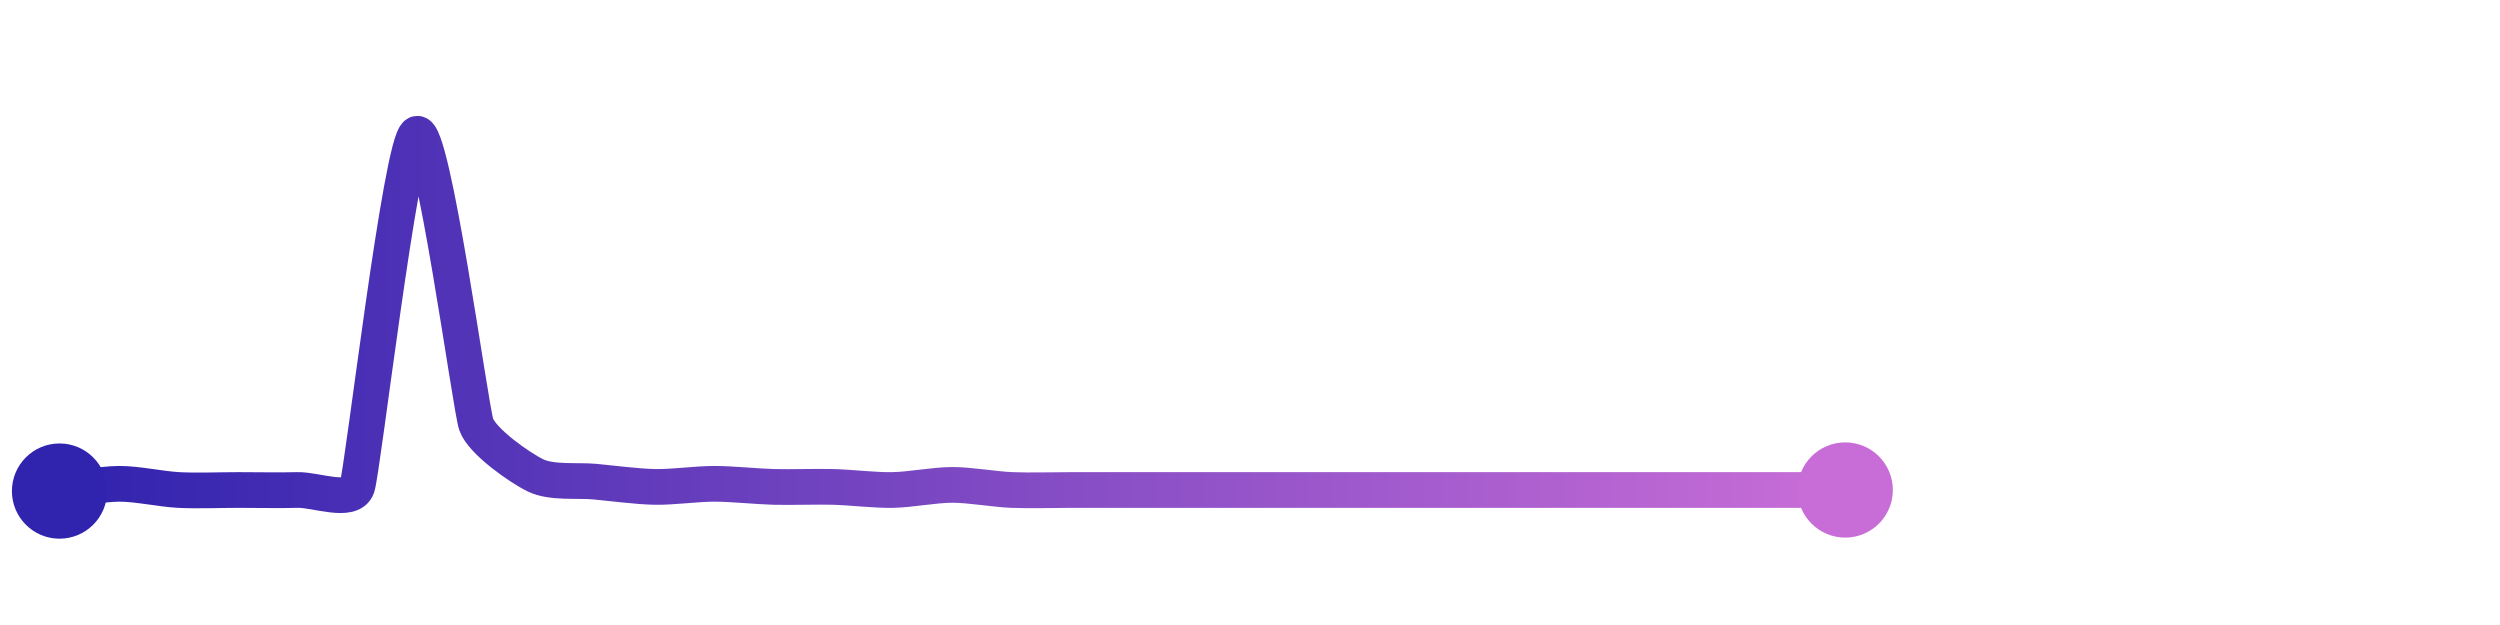 <svg width="200" height="50" viewBox="0 0 210 50" xmlns="http://www.w3.org/2000/svg">
    <defs>
        <linearGradient x1="0%" y1="0%" x2="100%" y2="0%" id="a">
            <stop stop-color="#3023AE" offset="0%"/>
            <stop stop-color="#C86DD7" offset="100%"/>
        </linearGradient>
    </defs>
    <path stroke="url(#a)"
          stroke-width="3"
          stroke-linejoin="round"
          stroke-linecap="round"
          d="M5 40 C 6.49 39.82, 8.5 39.4, 10 39.39 S 13.5 39.83, 15 39.91 S 18.5 39.91, 20 39.91 S 23.5 39.95, 25 39.91 S 29.52 41.07, 30 39.65 S 33.67 10.7, 35 10 S 39.51 32.98, 40 34.4 S 43.65 38.04, 45 38.69 S 48.51 39.07, 50 39.21 S 53.5 39.62, 55 39.65 S 58.5 39.39, 60 39.39 S 63.5 39.61, 65 39.65 S 68.5 39.61, 70 39.65 S 73.5 39.94, 75 39.91 S 78.5 39.48, 80 39.48 S 83.5 39.85, 85 39.91 S 88.5 39.91, 90 39.91 S 93.5 39.91, 95 39.91 S 98.5 39.91, 100 39.91 S 103.5 39.91, 105 39.91 S 108.5 39.91, 110 39.91 S 113.5 39.91, 115 39.91 S 118.5 39.91, 120 39.91 S 123.5 39.91, 125 39.91 S 128.5 39.91, 130 39.91 S 133.5 39.91, 135 39.91 S 138.5 39.91, 140 39.91 S 143.5 39.91, 145 39.91 S 148.5 39.91, 150 39.91 S 153.5 39.91, 155 39.91"
          fill="none"/>
    <circle r="4" cx="5" cy="40" fill="#3023AE"/>
    <circle r="4" cx="155" cy="39.91" fill="#C86DD7"/>      
</svg>